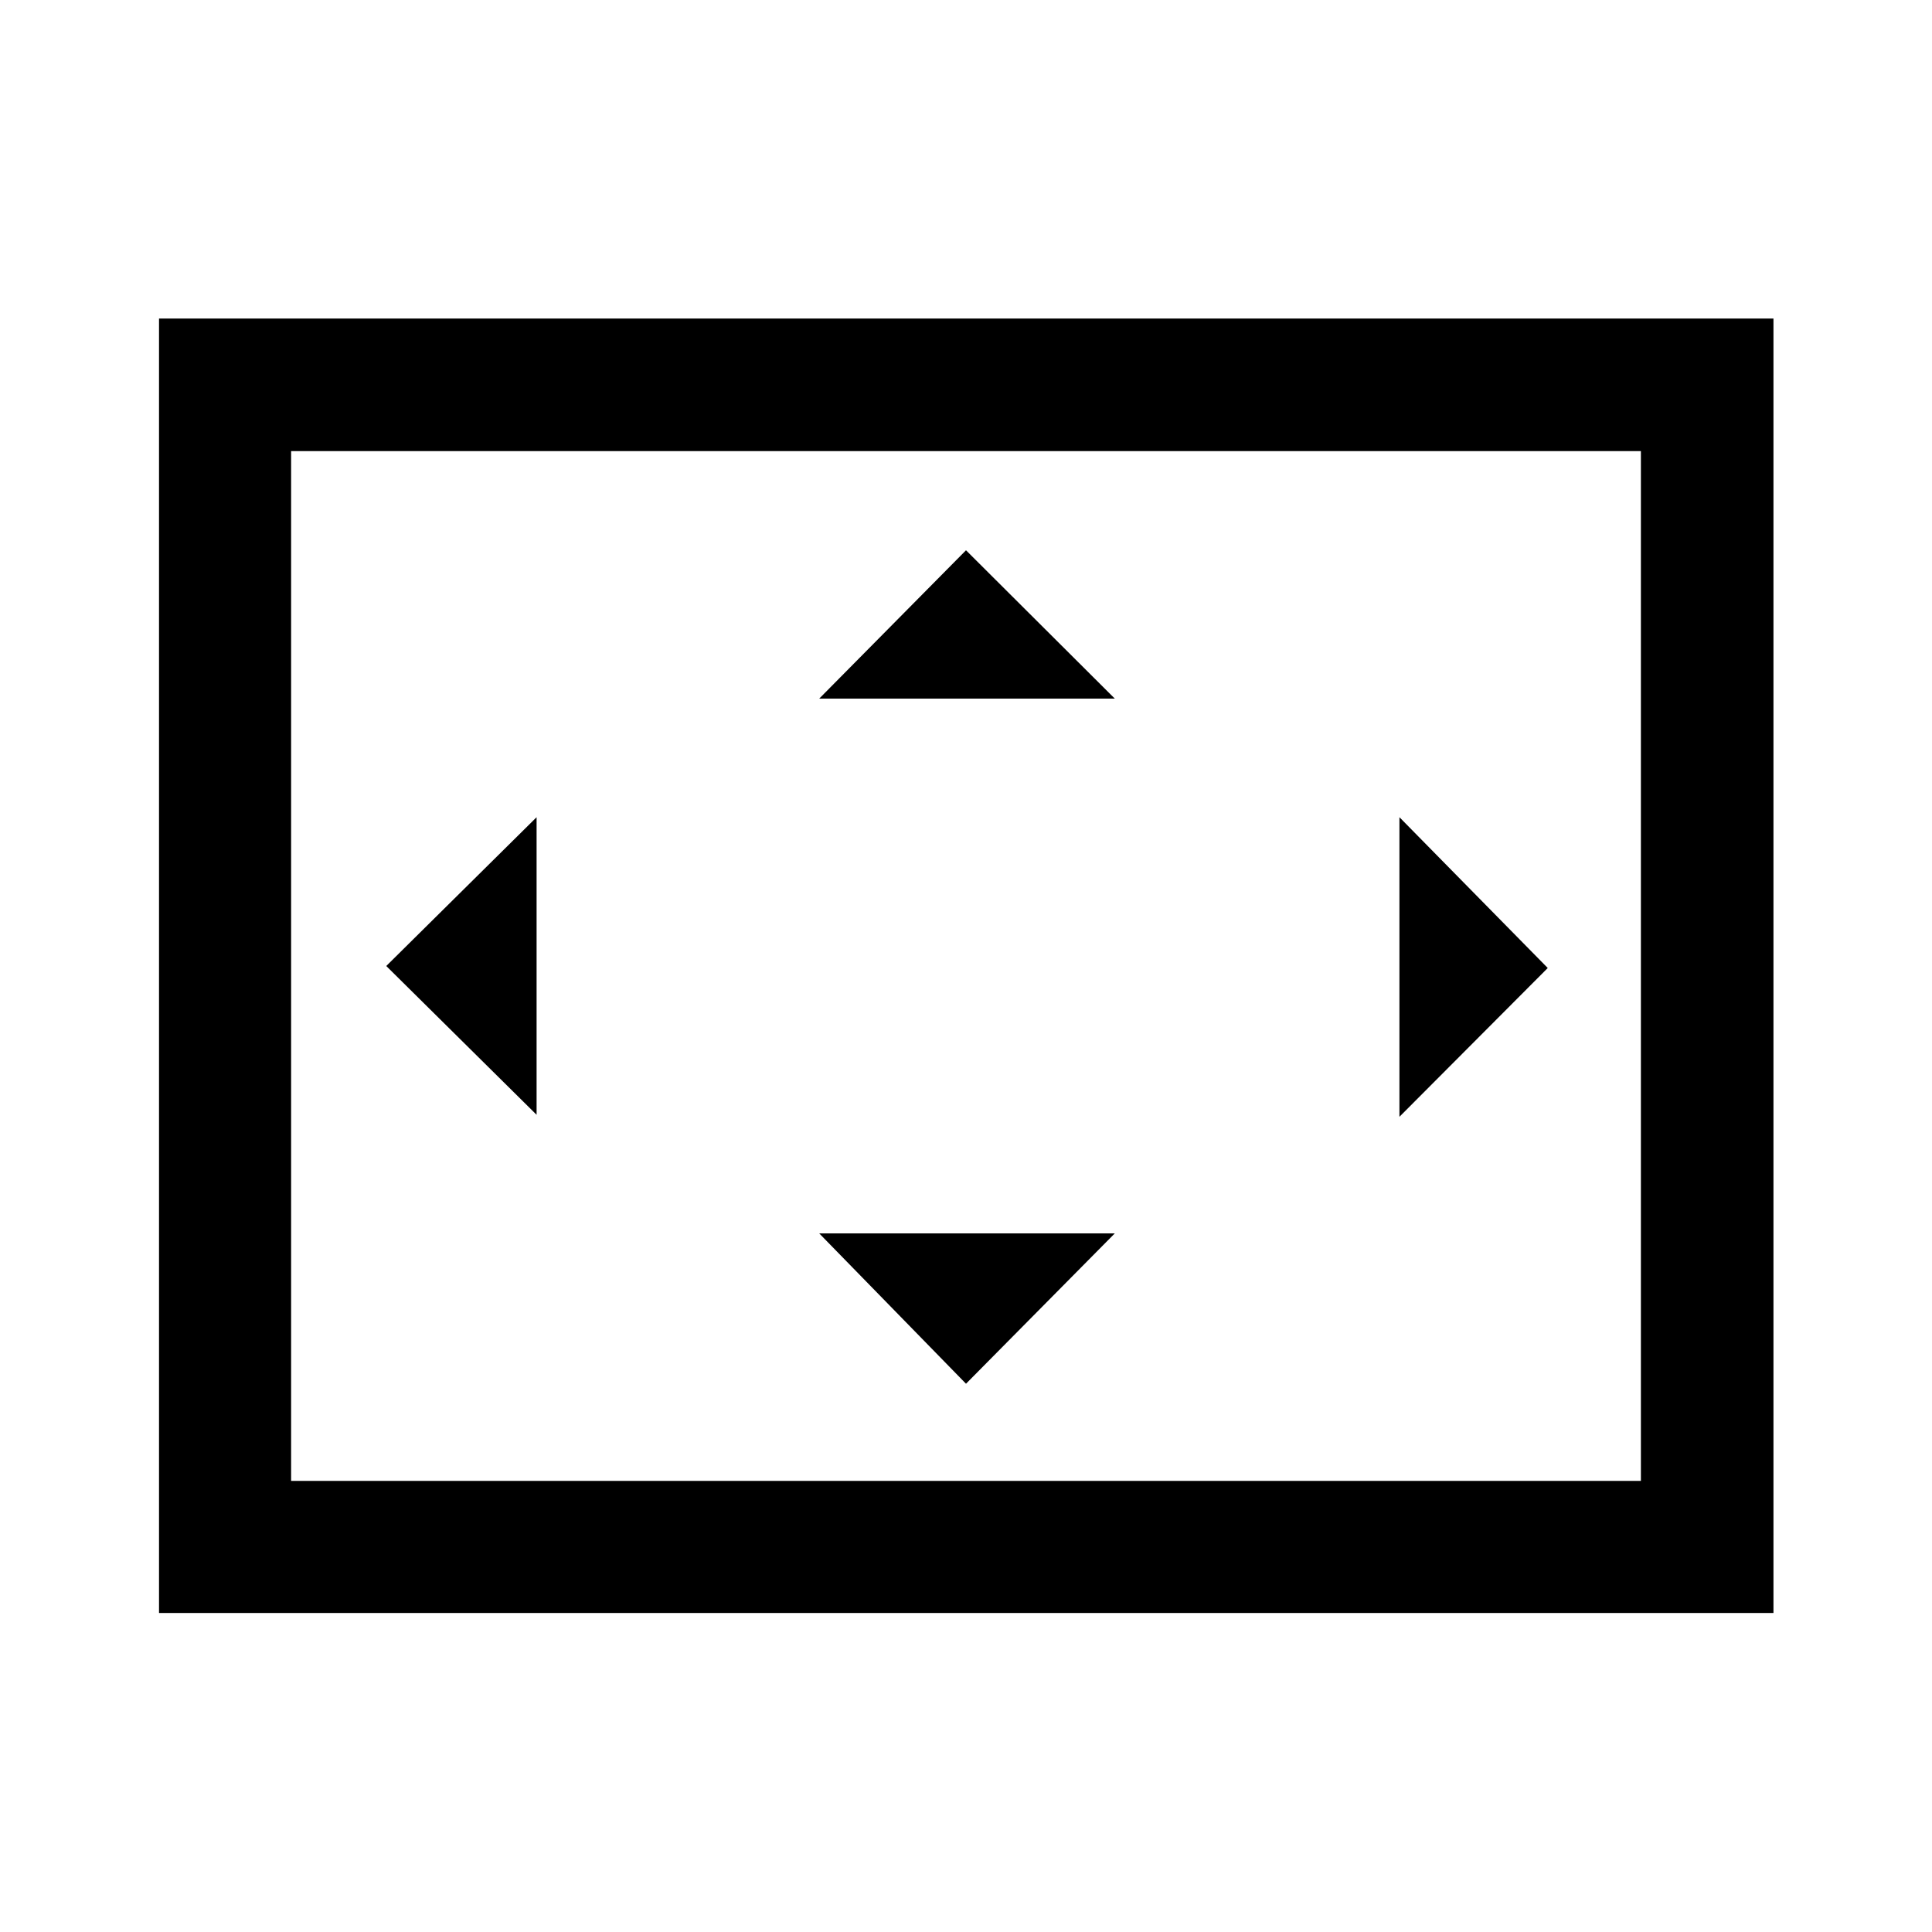 <svg xmlns="http://www.w3.org/2000/svg" height="48" viewBox="0 -960 960 960" width="48"><path d="M266.63-406.07v-147.86L191.93-480l74.7 73.93ZM480-272.43l73.93-74.7H407.07l72.93 74.7Zm-72.93-340.44h146.86L480-686.57l-72.93 73.7Zm288.3 207.8 73.7-73.93-73.7-74.93v148.86ZM79.02-158.52v-643.2h802.2v643.2H79.02Zm65.63-65.63h670.7v-511.7h-670.7v511.7Zm0 0v-511.7 511.7Z"/></svg>